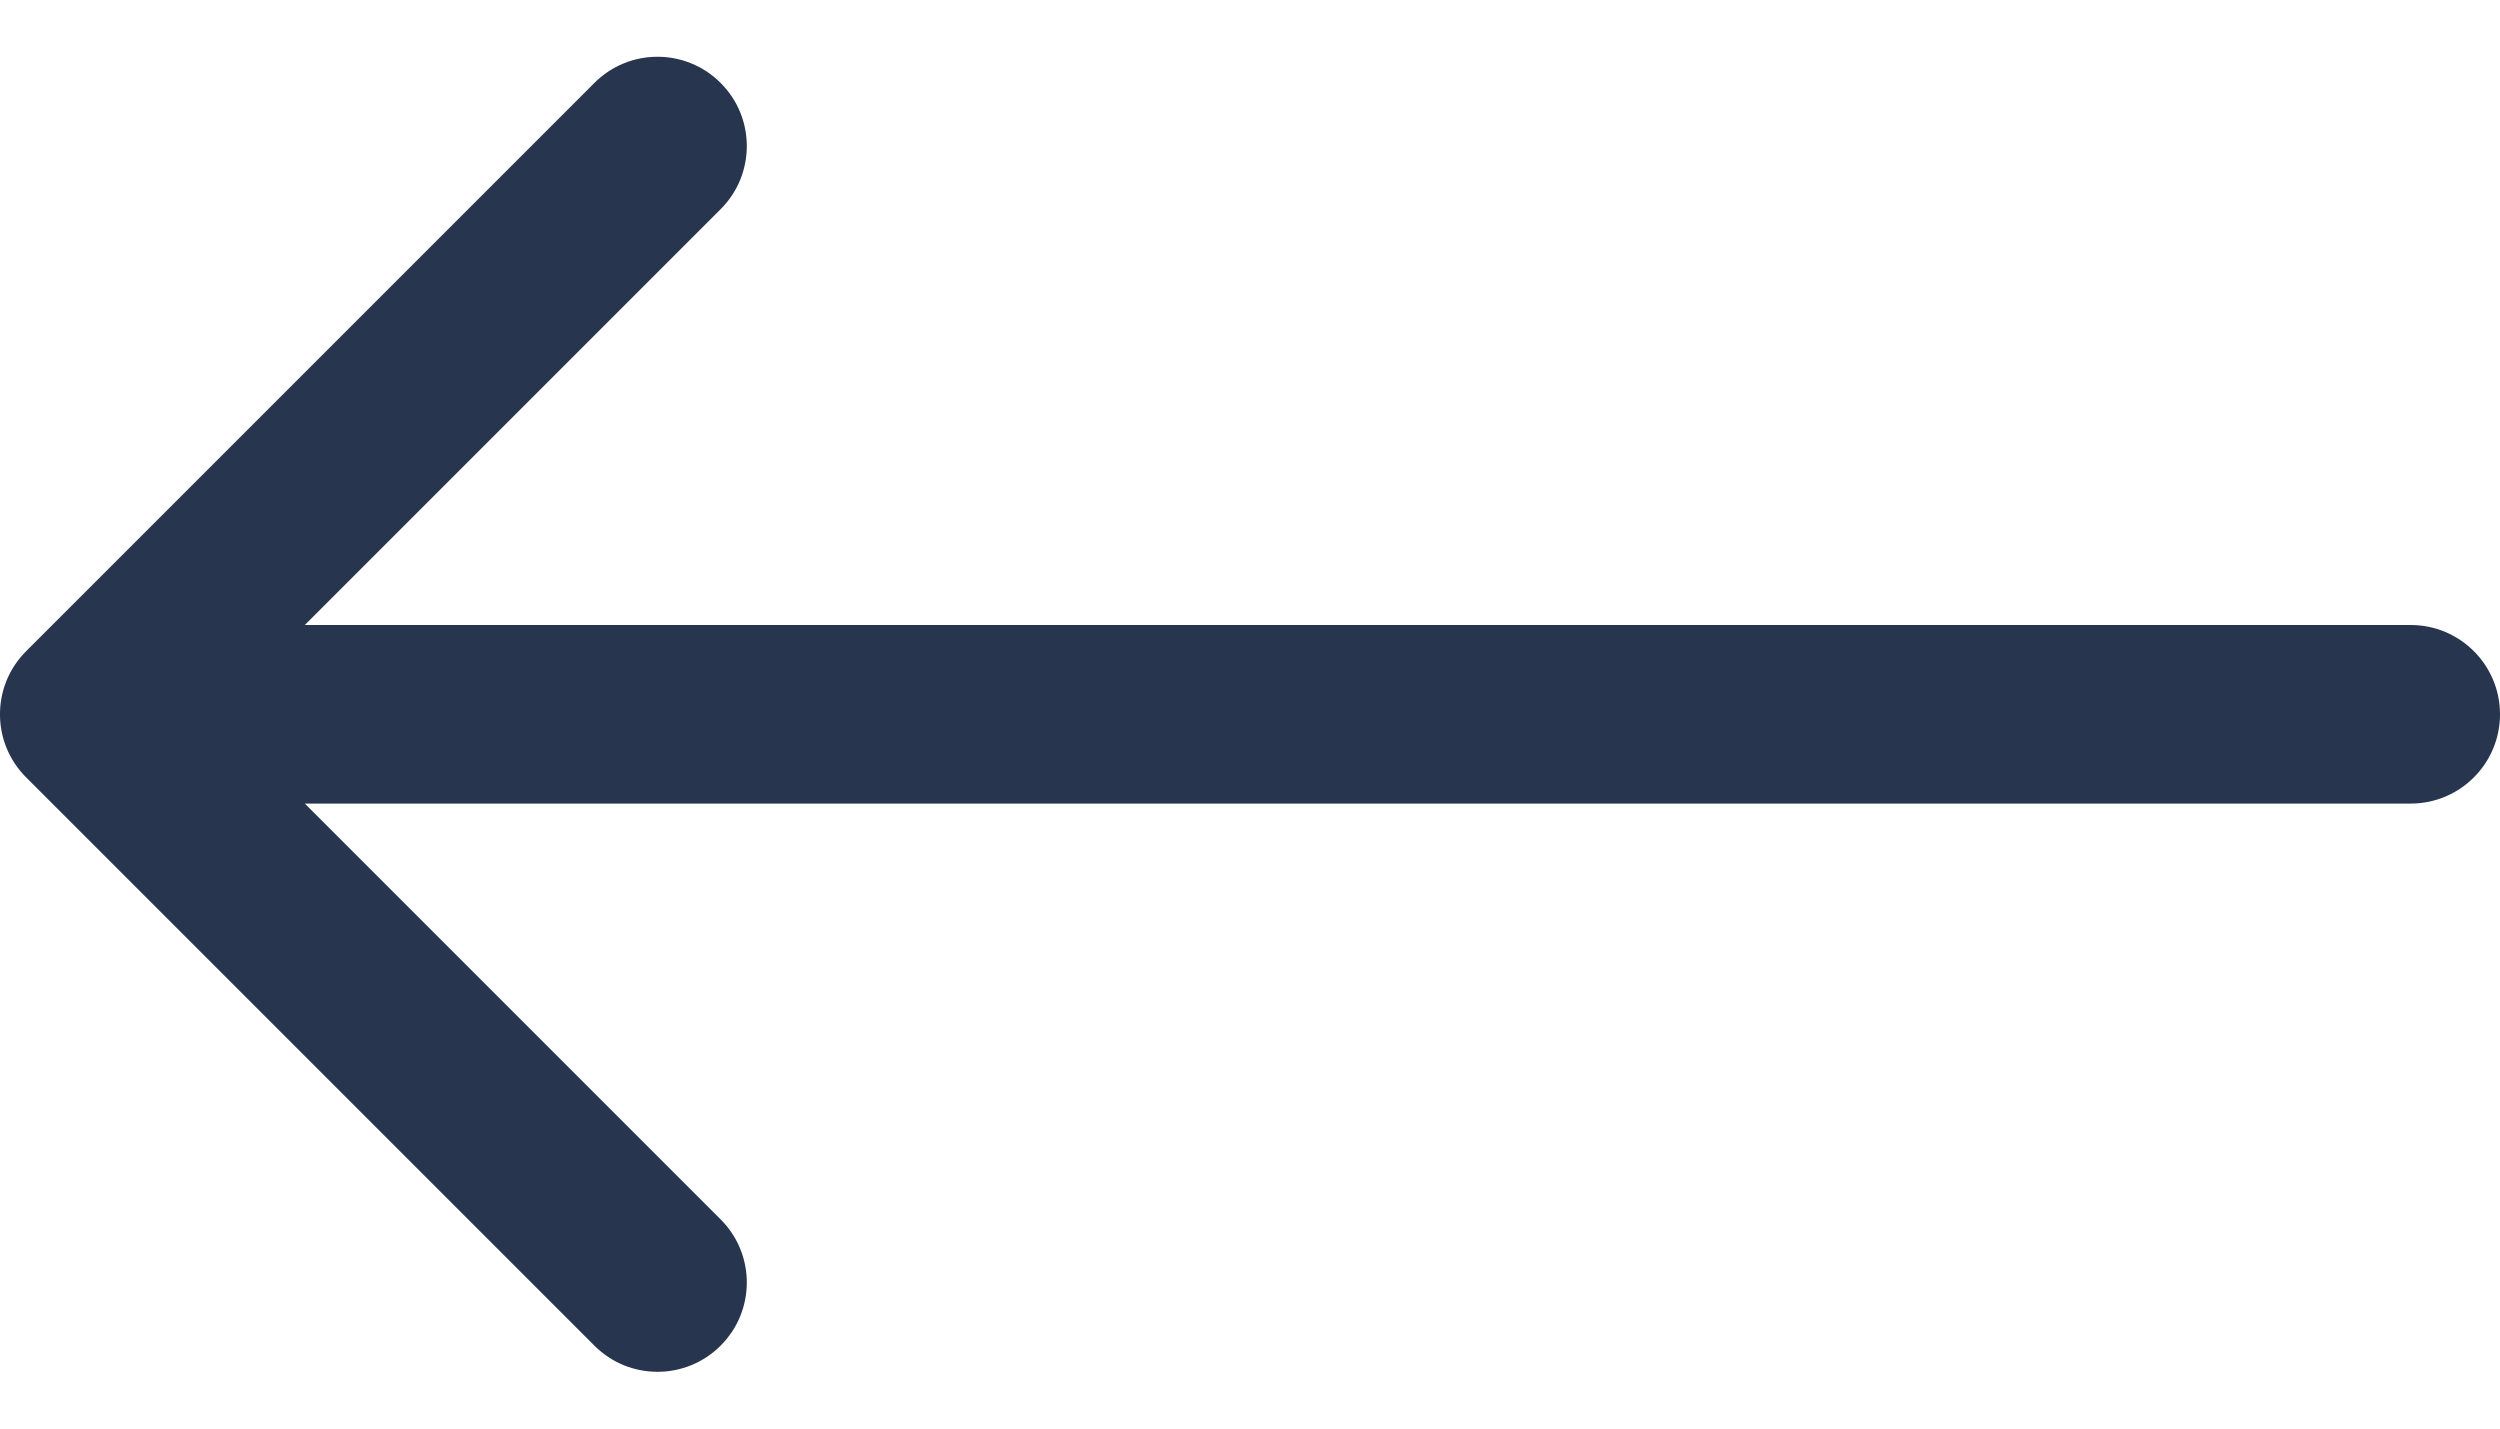 <svg width="28" height="16" viewBox="0 0 28 16" fill="none" xmlns="http://www.w3.org/2000/svg">
<path d="M27 9C27.552 9 28 8.552 28 8C28 7.448 27.552 7 27 7L27 9ZM0.293 7.293C-0.098 7.683 -0.098 8.317 0.293 8.707L6.657 15.071C7.047 15.462 7.681 15.462 8.071 15.071C8.462 14.681 8.462 14.047 8.071 13.657L2.414 8L8.071 2.343C8.462 1.953 8.462 1.319 8.071 0.929C7.681 0.538 7.047 0.538 6.657 0.929L0.293 7.293ZM27 7L1 7L1 9L27 9L27 7Z" fill="#27364E"/>
</svg>
